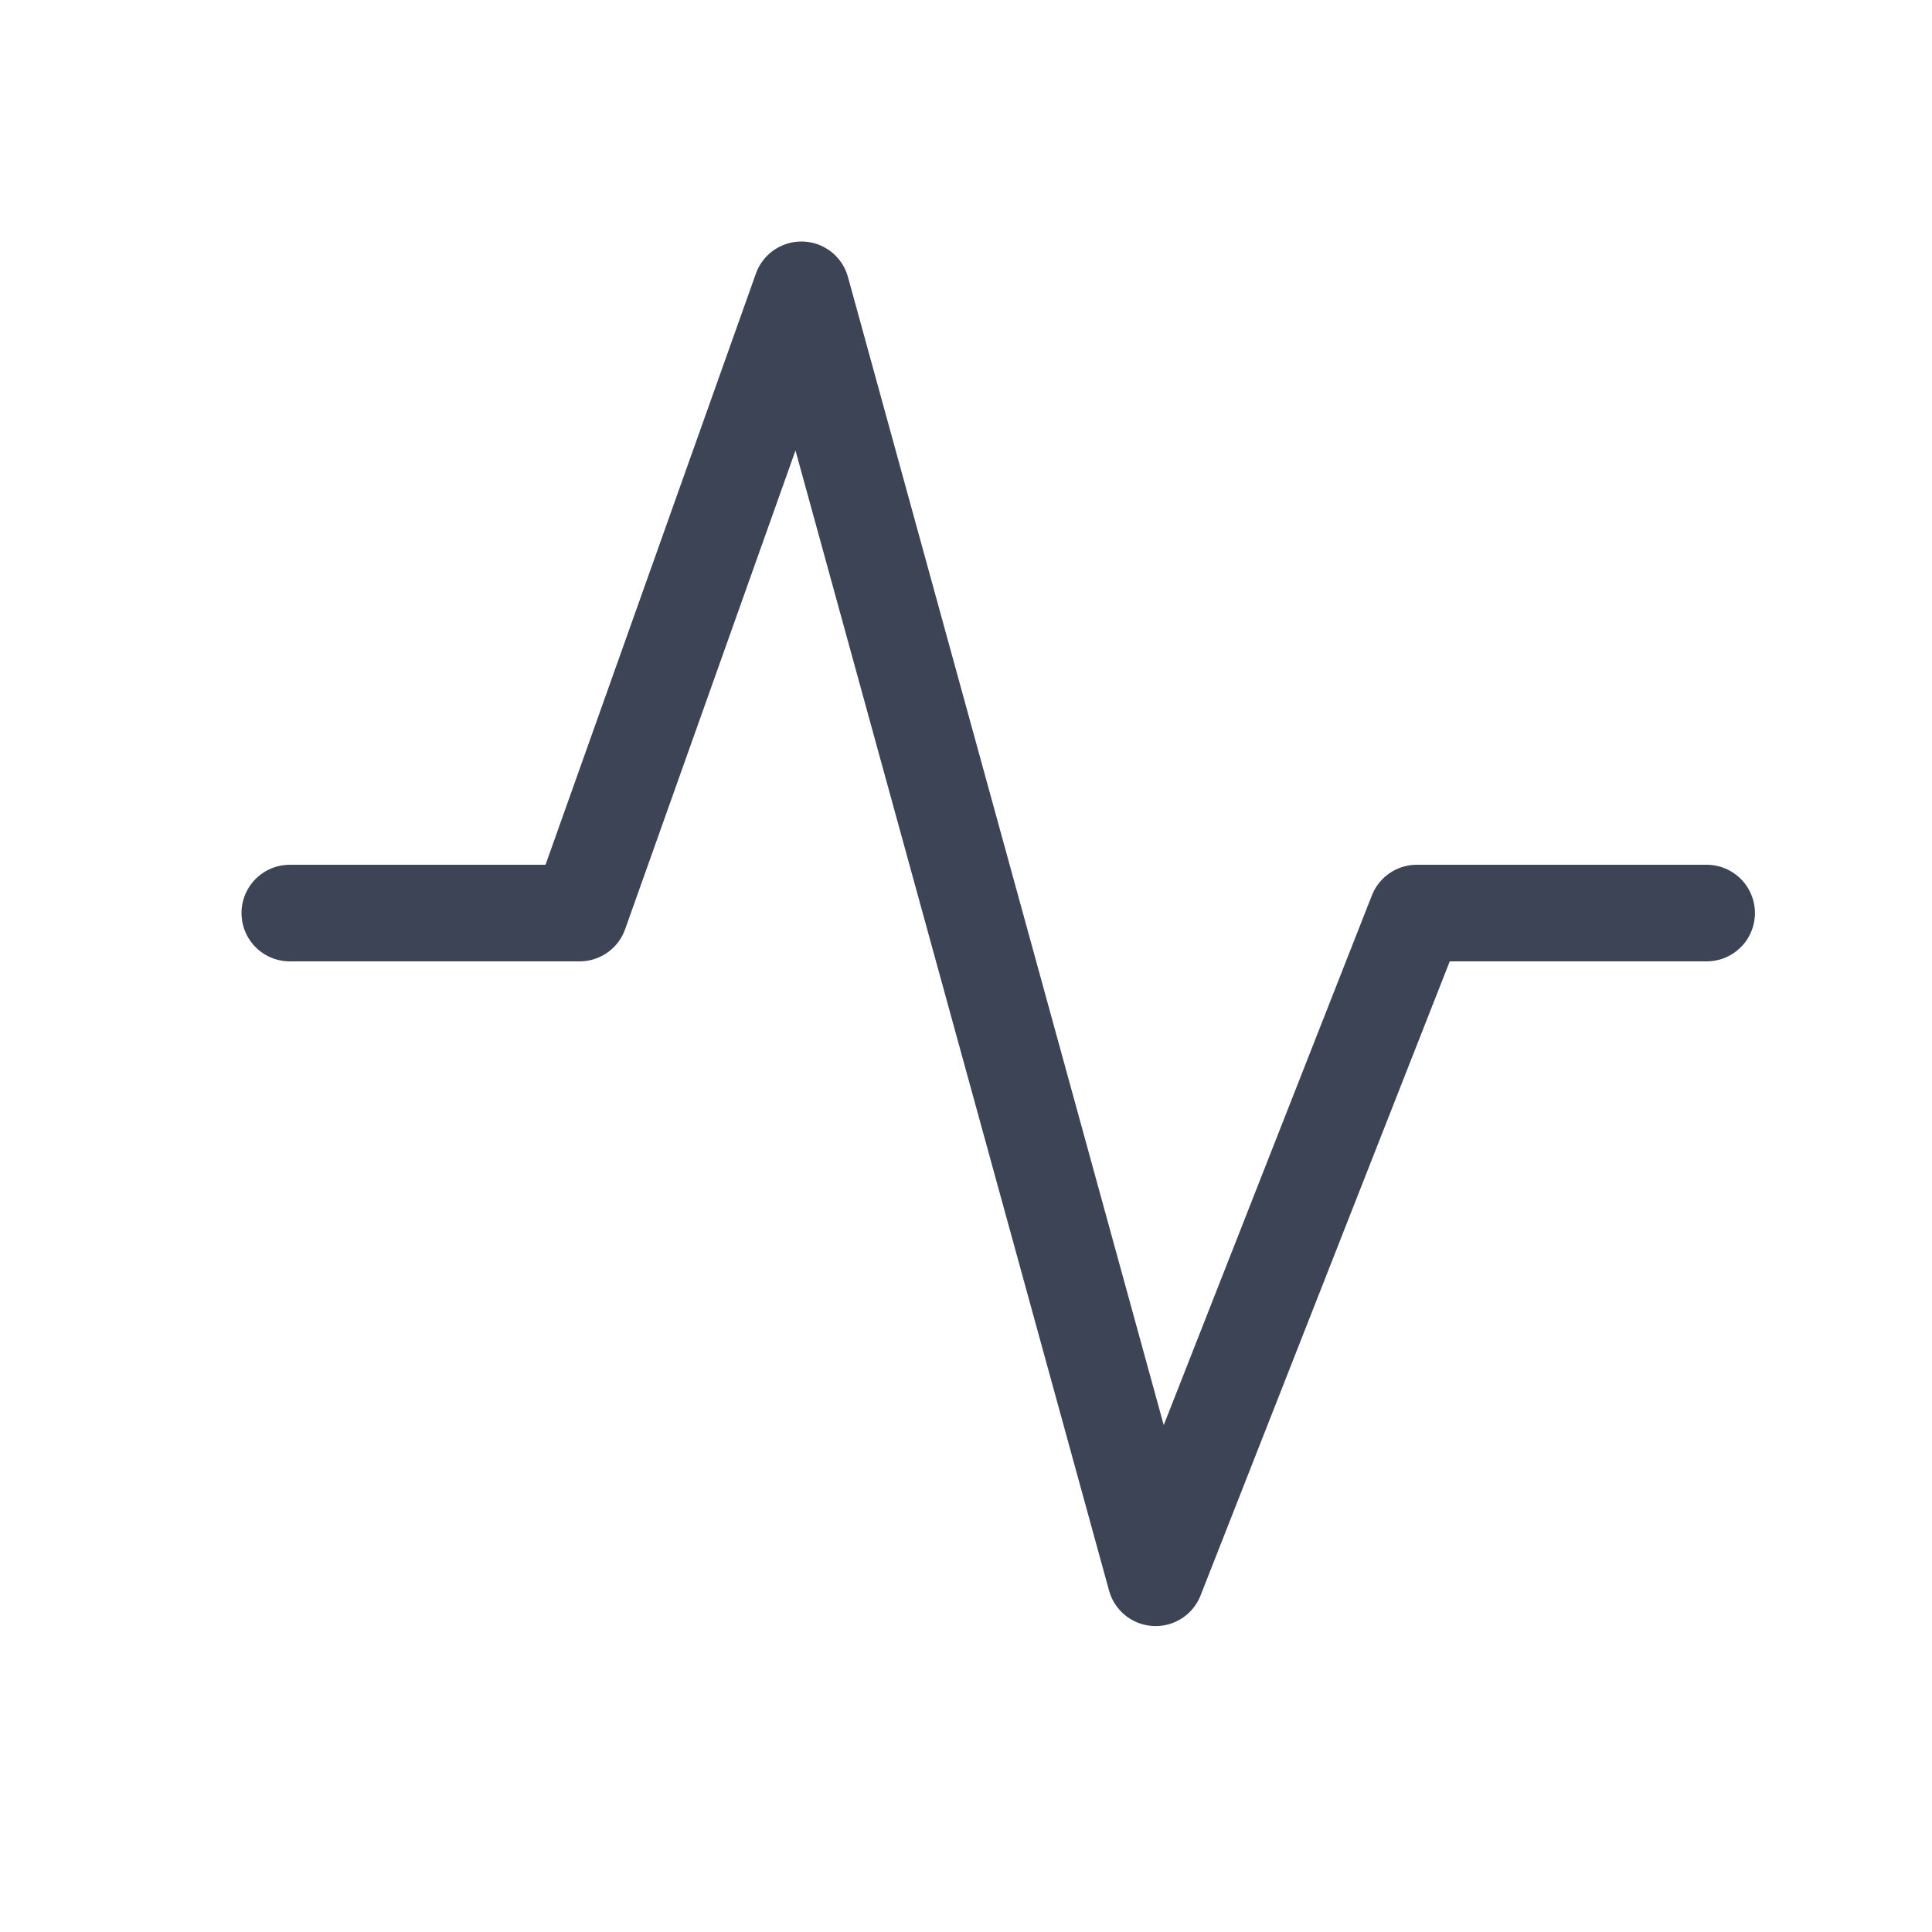 <svg width="20" height="20" viewBox="0 0 20 20" fill="none" xmlns="http://www.w3.org/2000/svg">
<path d="M3 9.452H6L8.296 3L11.963 16.333L14.667 9.452H17.667" stroke="#0C162B" stroke-opacity="0.8" stroke-linecap="round" stroke-linejoin="round"/>
</svg>
